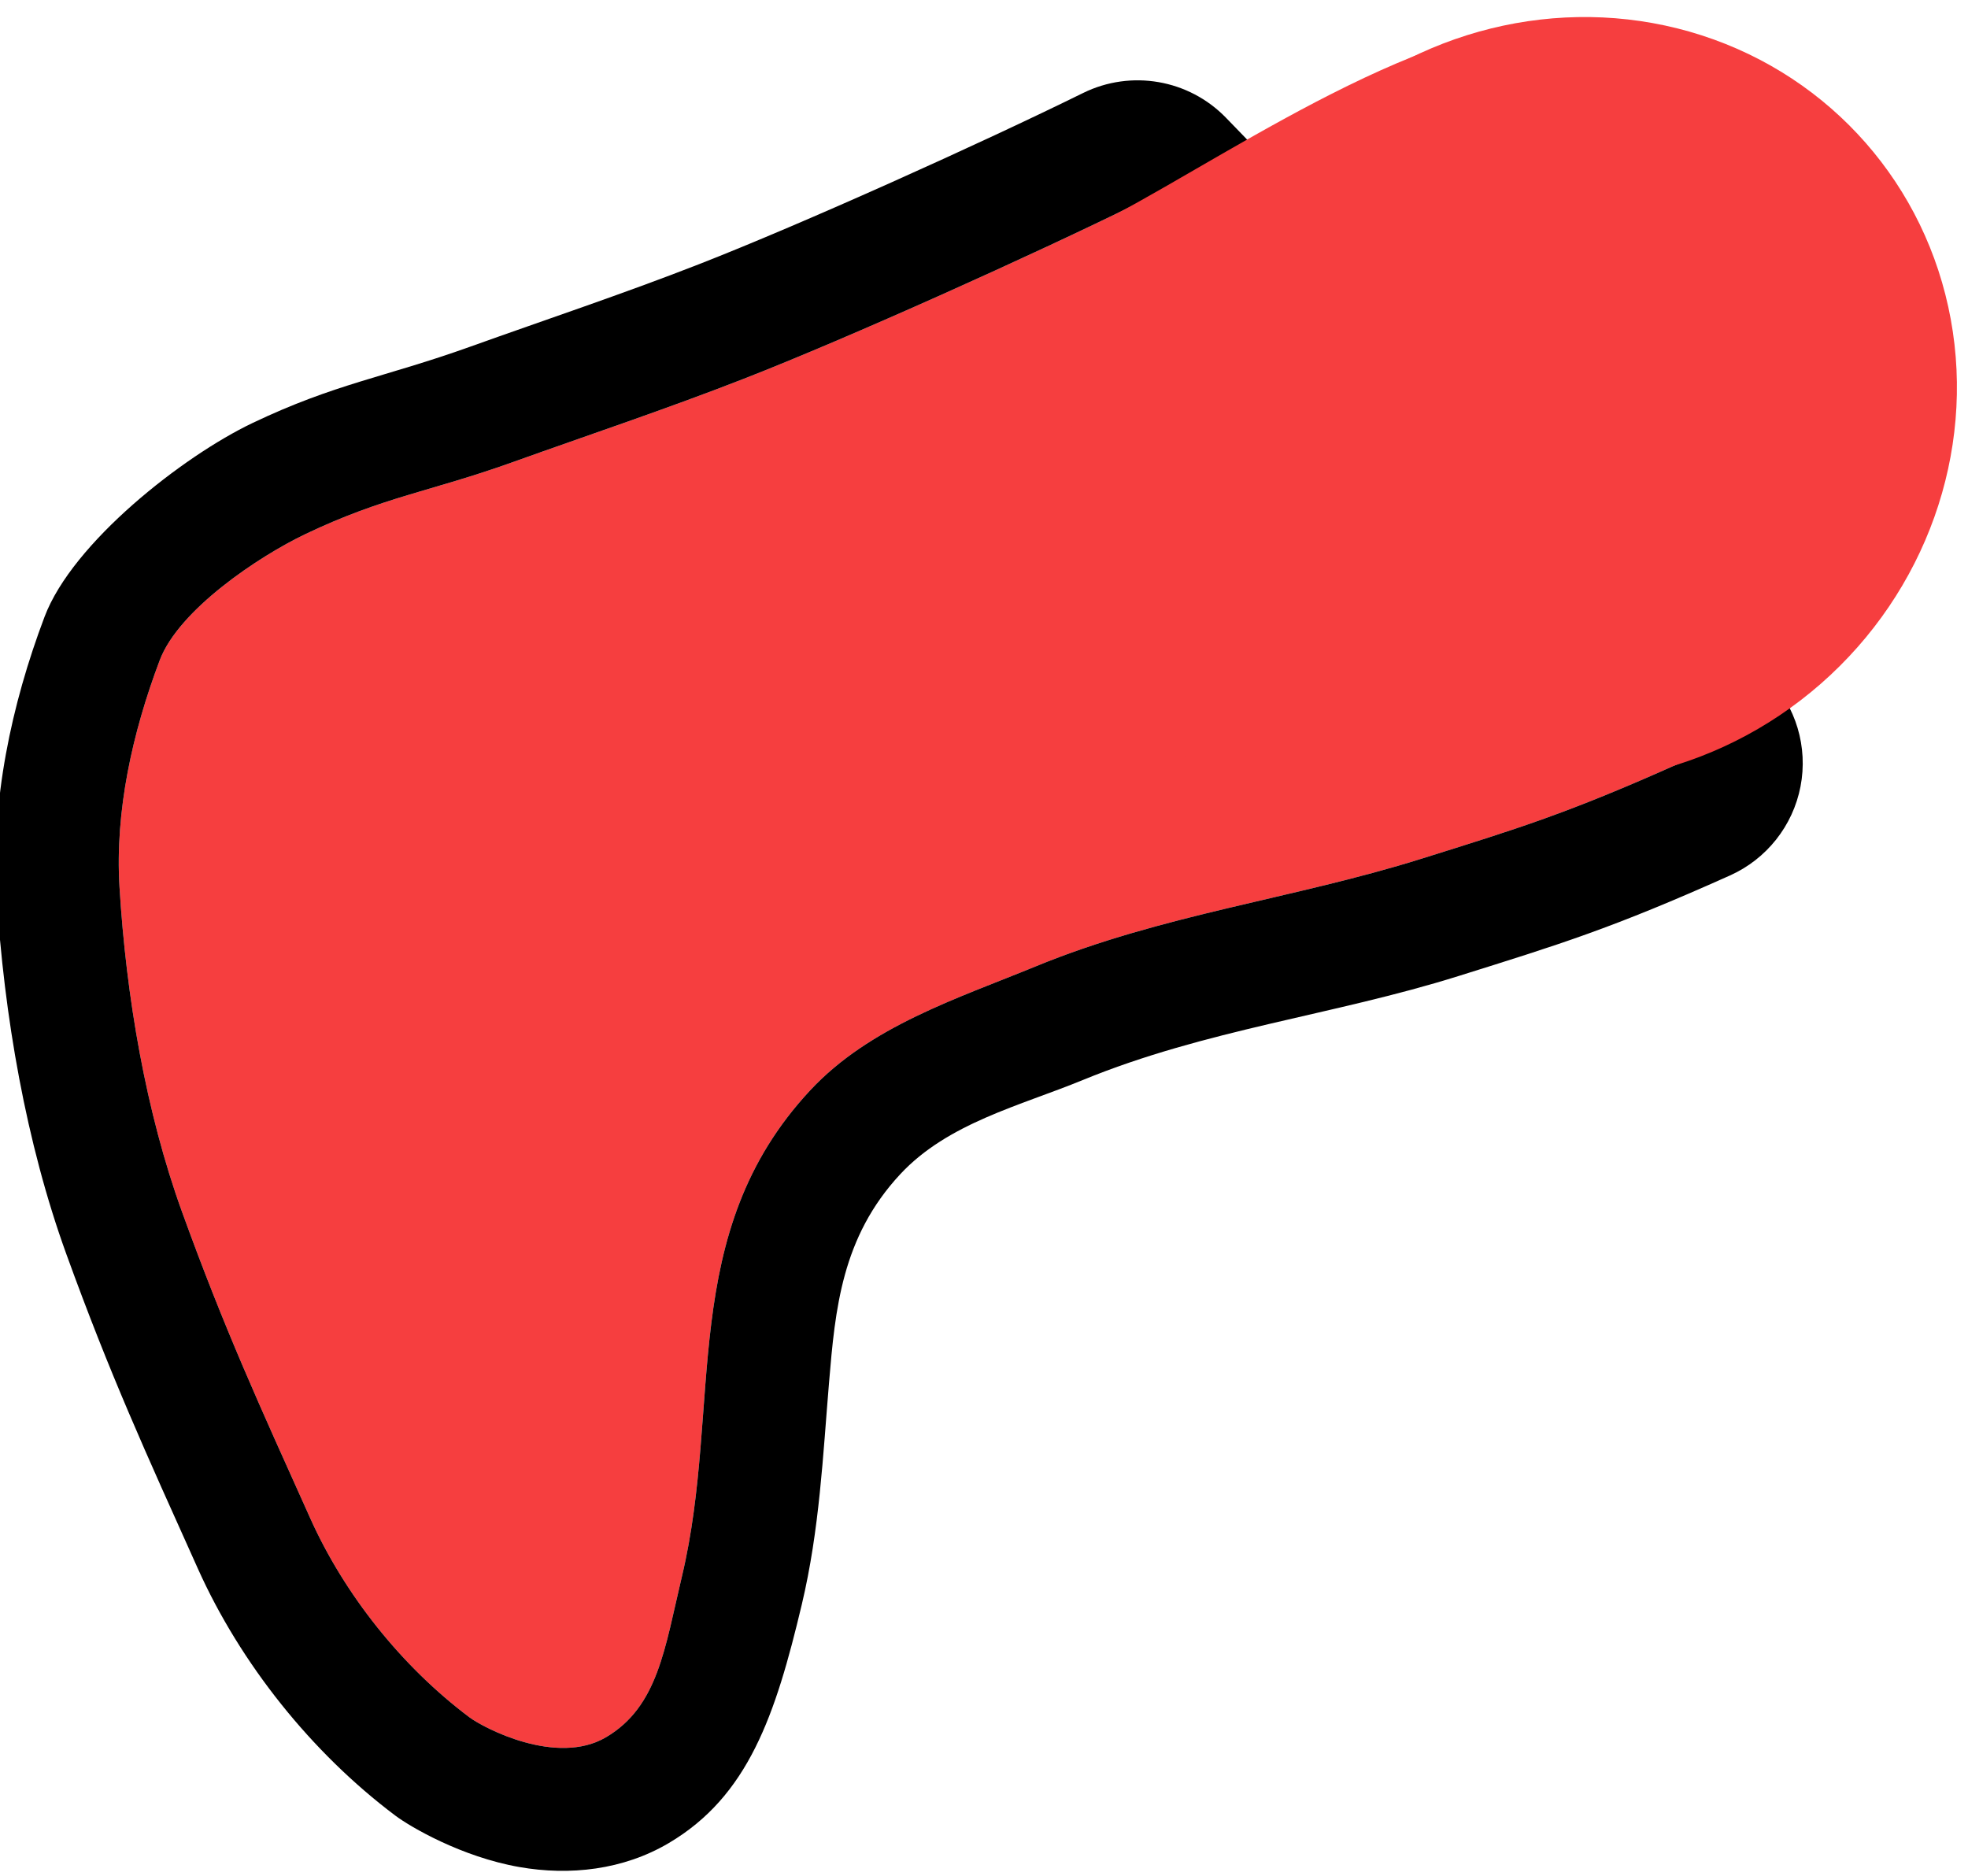 <?xml version="1.0" encoding="UTF-8" standalone="no"?>
<!DOCTYPE svg PUBLIC "-//W3C//DTD SVG 1.1//EN" "http://www.w3.org/Graphics/SVG/1.1/DTD/svg11.dtd">
<svg viewBox="0 0 64 61" version="1.1" xmlns="http://www.w3.org/2000/svg" xmlns:xlink="http://www.w3.org/1999/xlink" xml:space="preserve" xmlns:serif="http://www.serif.com/" style="fill-rule:evenodd;clip-rule:evenodd;stroke-linejoin:round;stroke-miterlimit:2;">
    <g transform="matrix(1,0,0,1,-70,-284)">
        <g transform="matrix(1.401,0,0,1.192,-684.551,-1.273)">
            <g id="lower-leg3" transform="matrix(-0.353,-0.394,-0.349,0.426,829.021,145.645)">
                <g id="lower-leg" transform="matrix(0.904,8.45988e-17,-4.16334e-17,0.922,5.294,26.506)">
                    <path d="M252.202,496.782C254.631,502.489 255.962,504.729 258.514,509.137C261.924,515.027 266.328,520.087 269.23,526.327C271.03,530.198 273.35,534.219 273.269,538.619C273.09,548.4 265.092,553.019 260.363,560.656C258.385,563.851 256.504,566.205 257.36,569.111C258.172,571.87 262.348,572.992 263.285,573.095C267.717,573.582 272.518,572.945 276.602,571.361C282.747,568.979 286.723,567.479 292.677,564.666C297.722,562.283 302.698,558.765 306.952,555.027C309.902,552.436 312.113,548.976 313.72,545.412C314.838,542.931 313.766,538.257 312.797,535.812C311.186,531.754 309.606,529.974 307.581,526.114C305.633,522.4 303.659,518.841 301.821,515.073C299.302,509.907 295.384,500.651 293.283,495.148L252.202,496.782Z" style="fill:rgb(246,62,63);"/>
                    <path d="M246.182,499.119C245.391,497.261 245.606,495.149 246.757,493.459C247.909,491.769 249.854,490.712 251.968,490.628L293.049,488.993C295.867,488.881 298.428,490.508 299.387,493.019C301.437,498.388 305.257,507.419 307.715,512.459C309.526,516.174 311.474,519.681 313.395,523.343C315.535,527.423 317.17,529.322 318.873,533.612C320.303,537.216 321.334,544.149 319.685,547.806C317.719,552.168 314.956,556.365 311.347,559.536C306.641,563.67 301.122,567.542 295.542,570.177C289.424,573.067 285.34,574.614 279.027,577.061C273.959,579.026 268,579.819 262.501,579.214C261.518,579.106 258.469,578.43 255.904,576.806C253.661,575.387 251.853,573.331 251.108,570.801C249.794,566.341 251.735,562.462 254.772,557.559C256.833,554.23 259.434,551.406 261.862,548.559C264.312,545.686 266.701,542.85 266.779,538.548C266.843,535.043 264.723,531.925 263.289,528.841C260.464,522.767 256.14,517.862 252.821,512.127C250.135,507.487 248.739,505.126 246.182,499.119ZM252.202,496.782C254.631,502.489 255.962,504.729 258.514,509.137C261.924,515.027 266.328,520.087 269.23,526.327C271.03,530.198 273.35,534.219 273.269,538.619C273.09,548.4 265.092,553.019 260.363,560.656C258.385,563.851 256.504,566.205 257.36,569.111C258.172,571.87 262.348,572.992 263.285,573.095C267.717,573.582 272.518,572.945 276.602,571.361C282.747,568.979 286.723,567.479 292.677,564.666C297.722,562.283 302.698,558.765 306.952,555.027C309.902,552.436 312.113,548.976 313.72,545.412C314.838,542.931 313.766,538.257 312.797,535.812C311.186,531.754 309.606,529.974 307.581,526.114C305.633,522.4 303.659,518.841 301.821,515.073C299.302,509.907 295.384,500.651 293.283,495.148L252.202,496.782Z"/>
                </g>
                <g transform="matrix(-1.392,0.123,0.123,1.392,439.841,60.996)">
                    <circle cx="162.166" cy="283.669" r="12.884" style="fill:rgb(246,62,63);"/>
                </g>
                <g transform="matrix(-0.947,0.034,-0.03,-0.933,522.546,931.901)">
                    <path d="M280.405,471.248C266.82,472.649 262.12,478.377 248.938,483.61C249.42,485.379 249.682,486.915 250.285,488.931C252.393,495.979 254.355,508.091 260.396,512.786C267.052,517.959 284.166,512.596 290.251,503.372C295.612,495.246 280.405,471.248 280.405,471.248Z" style="fill:rgb(246,62,63);"/>
                </g>
            </g>
        </g>
    </g>
</svg>
